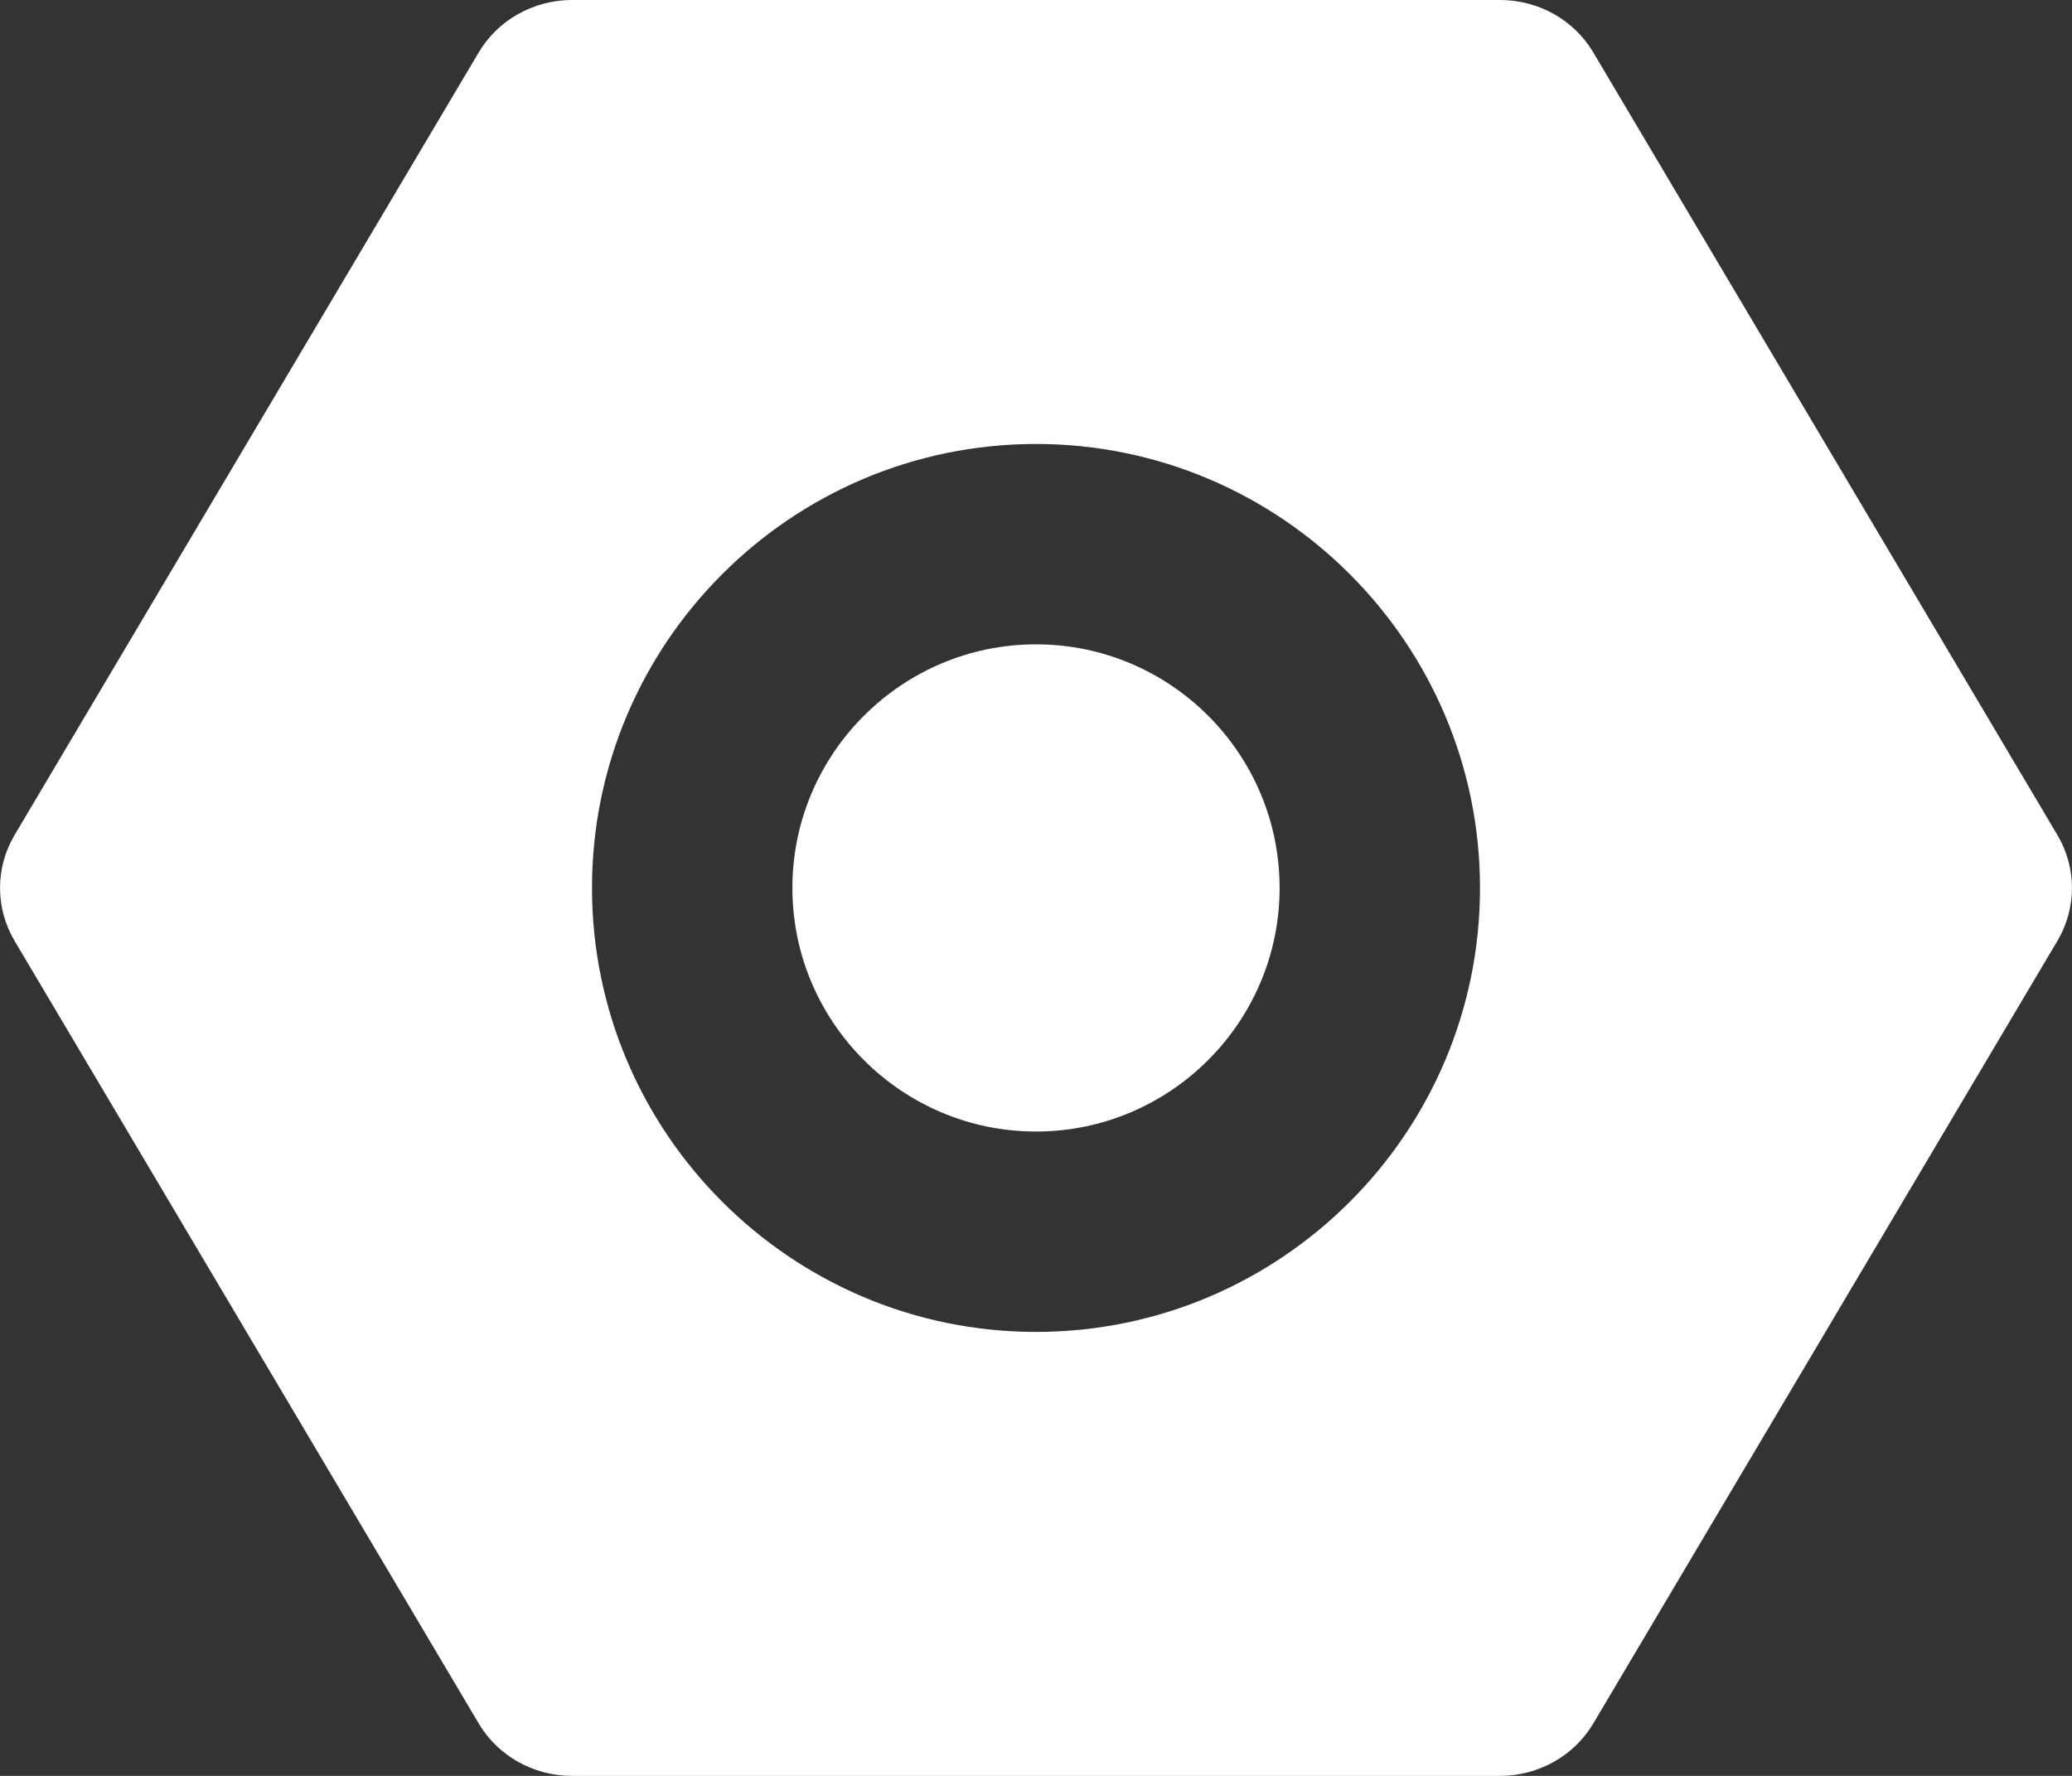<?xml version="1.0" encoding="UTF-8"?>
<svg width="14px" height="12px" viewBox="0 0 14 12" version="1.1" xmlns="http://www.w3.org/2000/svg" xmlns:xlink="http://www.w3.org/1999/xlink">
    <rect x="0" y="0" width="14" height="12" fill="#333333" stroke="none"/>
    <!-- Generator: Sketch 63.1 (92452) - https://sketch.com -->
    <title>icons/一级菜单/资产评估_s</title>
    <desc>Created with Sketch.</desc>
    <g id="基础平台" stroke="none" stroke-width="1" fill="none" fill-rule="evenodd">
        <g id="一级菜单x-copy" transform="translate(-25, -591)" fill="#FFFFFF" fill-rule="nonzero">
            <g id="一级菜单" transform="translate(0, 73)">
                <g id="icons" transform="translate(25, 13)">
                    <g id="icons/一级菜单/其他设置_s" transform="translate(0, 504)">
                        <path d="M10.136,1 C10.396,1 10.637,1.136 10.766,1.355 L13.903,6.645 C14.032,6.864 14.032,7.136 13.903,7.355 L10.766,12.645 C10.637,12.864 10.395,13 10.136,13 L3.864,13 C3.604,13 3.363,12.864 3.234,12.645 L0.097,7.355 C-0.032,7.136 -0.032,6.864 0.097,6.645 L3.234,1.355 C3.363,1.136 3.605,1 3.864,1 L10.136,1 Z M7,4 C5.346,4 4,5.346 4,7 C4,8.654 5.346,10 7,10 C8.654,10 10,8.656 10,7 C10,5.346 8.654,4 7,4 Z M7,5.354 C7.909,5.354 8.646,6.093 8.646,7 C8.646,7.907 7.907,8.646 7,8.646 C6.093,8.646 5.354,7.907 5.354,7 C5.354,6.093 6.093,5.354 7,5.354 Z" id="Combined-Shape"></path>
                    </g>
                </g>
            </g>
        </g>
    </g>
</svg>